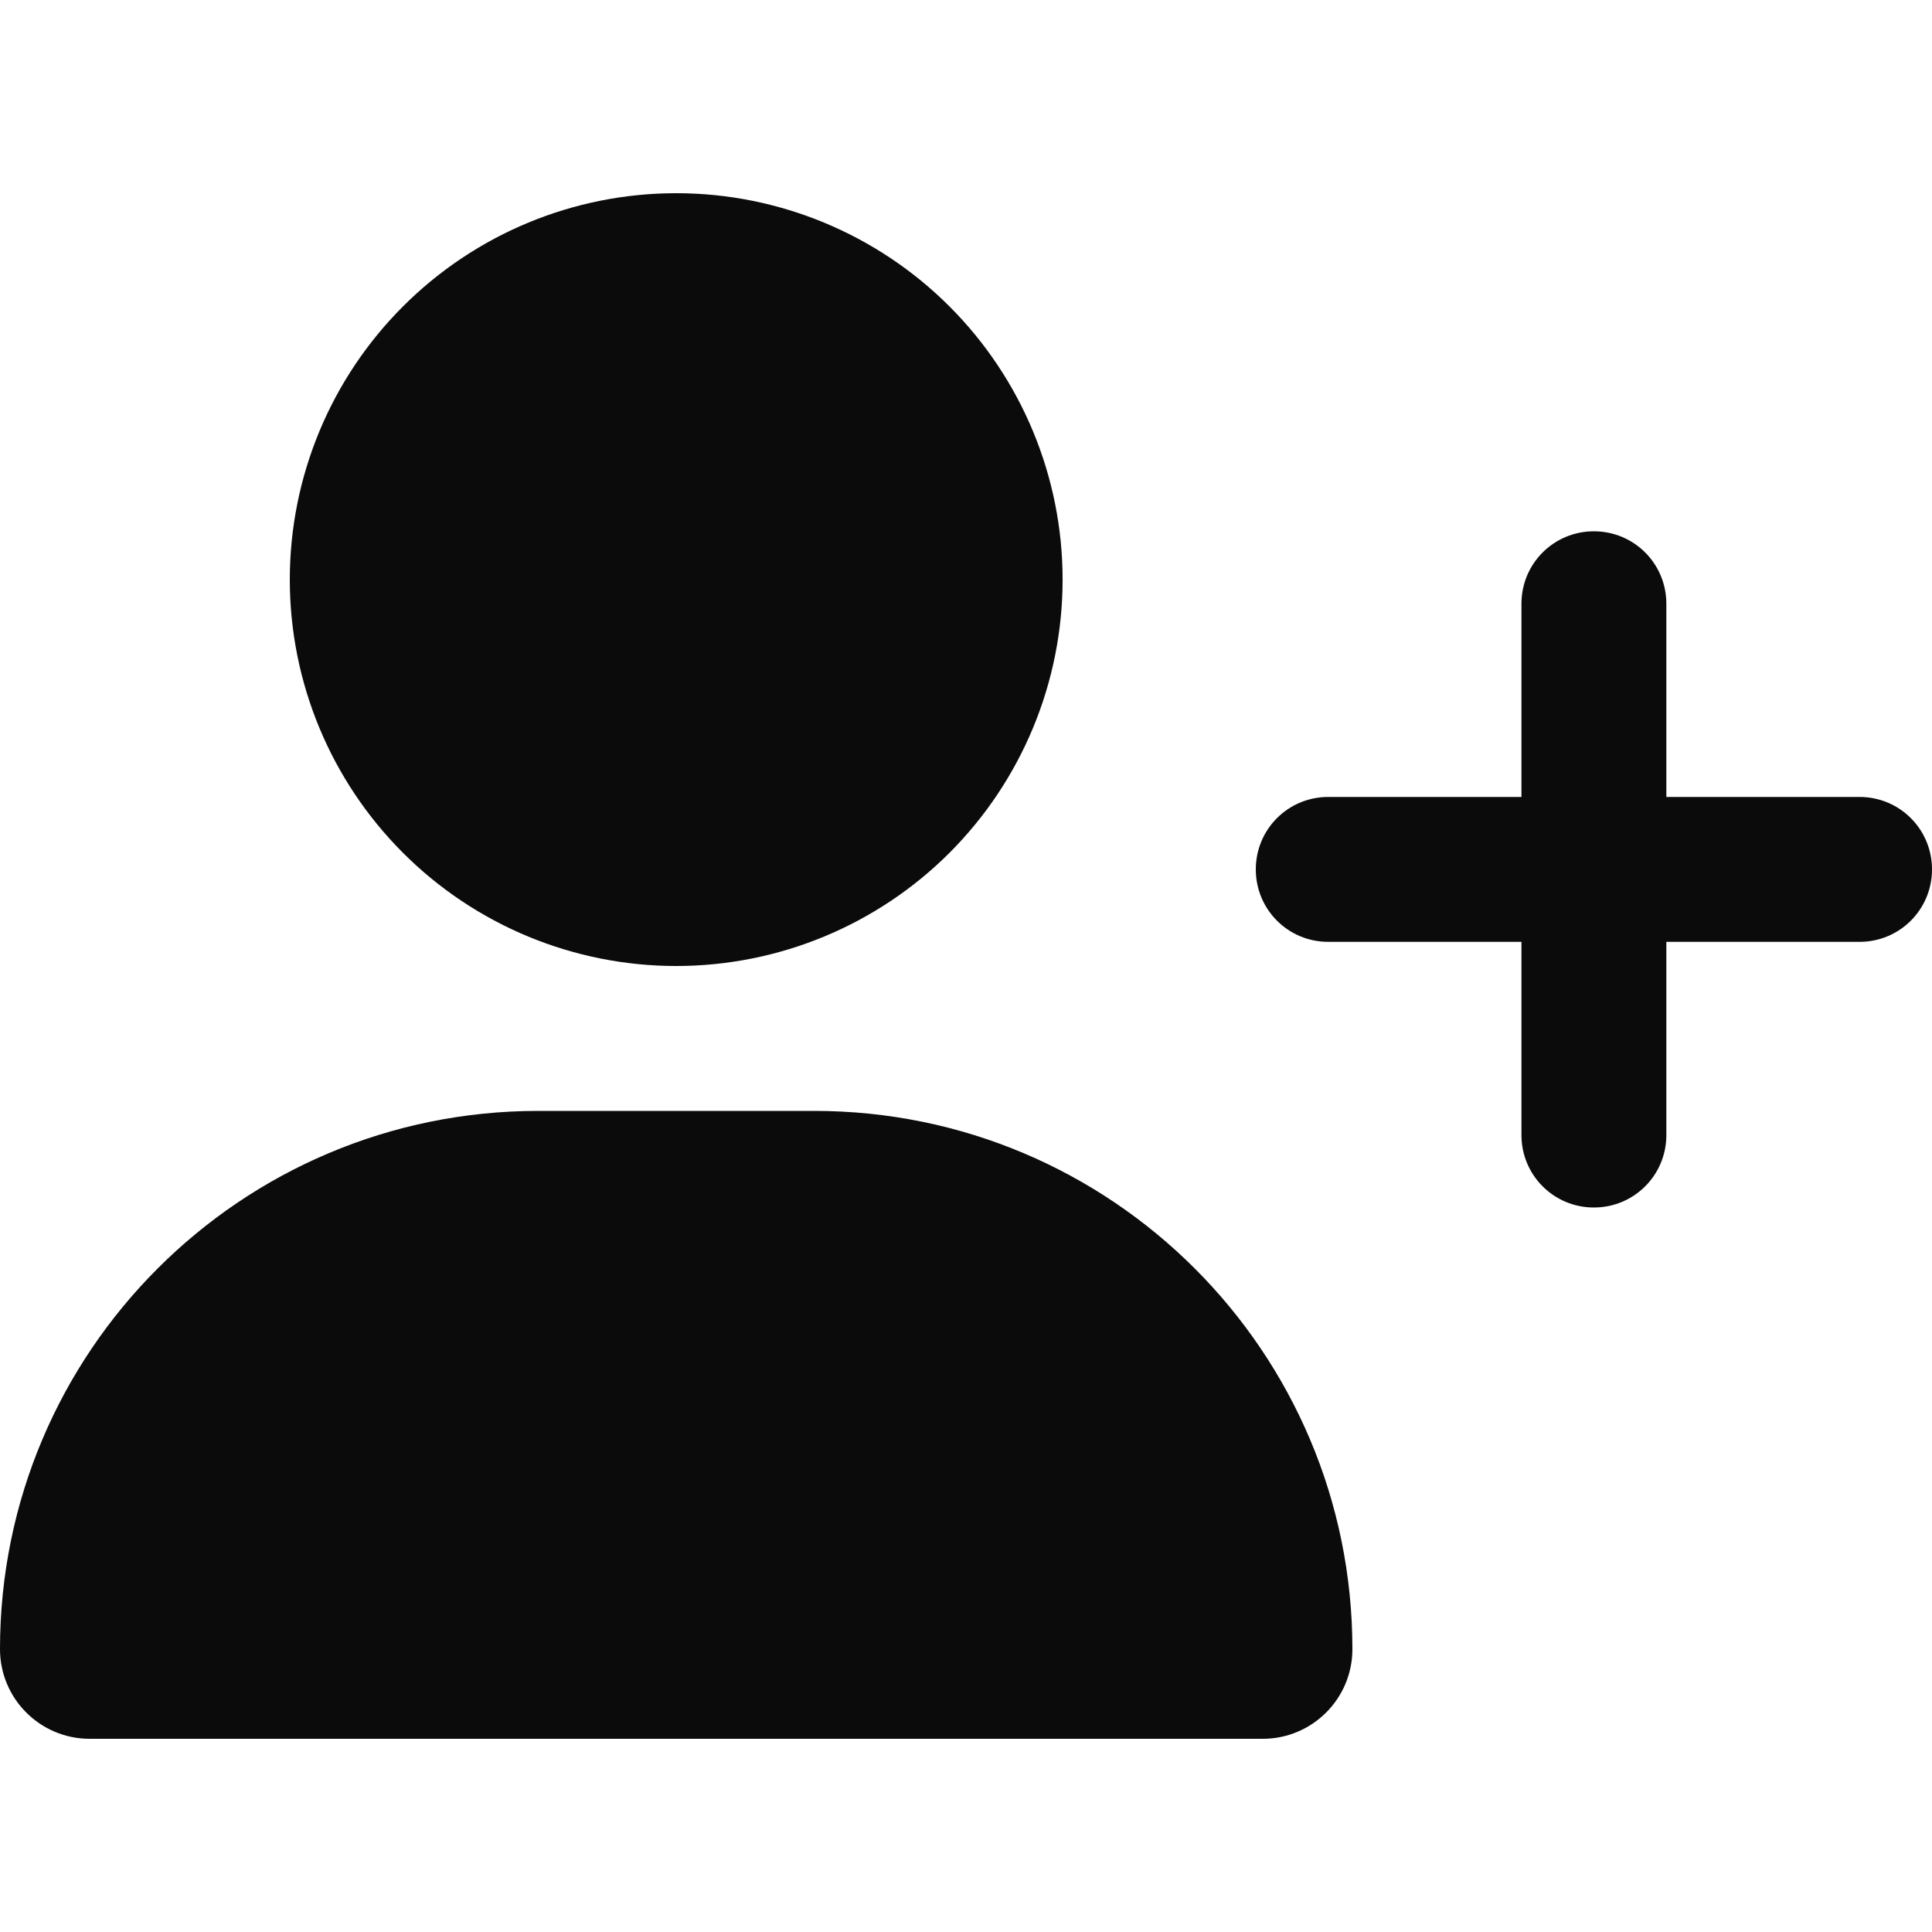 <svg width="32" height="32" viewBox="0 0 32 32" fill="none" xmlns="http://www.w3.org/2000/svg">
<g clip-path="url(#clip0_318_322)">
<path d="M4.8 9.6C4.8 7.903 5.474 6.275 6.675 5.075C7.875 3.874 9.503 3.2 11.2 3.2C12.897 3.2 14.525 3.874 15.726 5.075C16.926 6.275 17.6 7.903 17.6 9.6C17.6 11.298 16.926 12.925 15.726 14.126C14.525 15.326 12.897 16 11.2 16C9.503 16 7.875 15.326 6.675 14.126C5.474 12.925 4.8 11.298 4.8 9.6ZM0 27.315C0 22.39 3.99 18.4 8.915 18.4H13.485C18.41 18.4 22.4 22.39 22.4 27.315C22.4 28.135 21.735 28.8 20.915 28.8H1.485C0.665 28.8 0 28.135 0 27.315ZM25.2 18.8V15.6H22C21.335 15.6 20.8 15.065 20.8 14.4C20.8 13.735 21.335 13.2 22 13.2H25.2V10C25.2 9.335 25.735 8.8 26.4 8.8C27.065 8.8 27.6 9.335 27.6 10V13.2H30.8C31.465 13.2 32 13.735 32 14.4C32 15.065 31.465 15.6 30.8 15.6H27.6V18.8C27.6 19.465 27.065 20 26.4 20C25.735 20 25.2 19.465 25.2 18.8Z" fill="#0C0B0B"/>
</g>
<defs>
<clipPath id="clip0_318_322">
<rect width="32" height="32" fill="white"/>
</clipPath>
</defs>
</svg>

